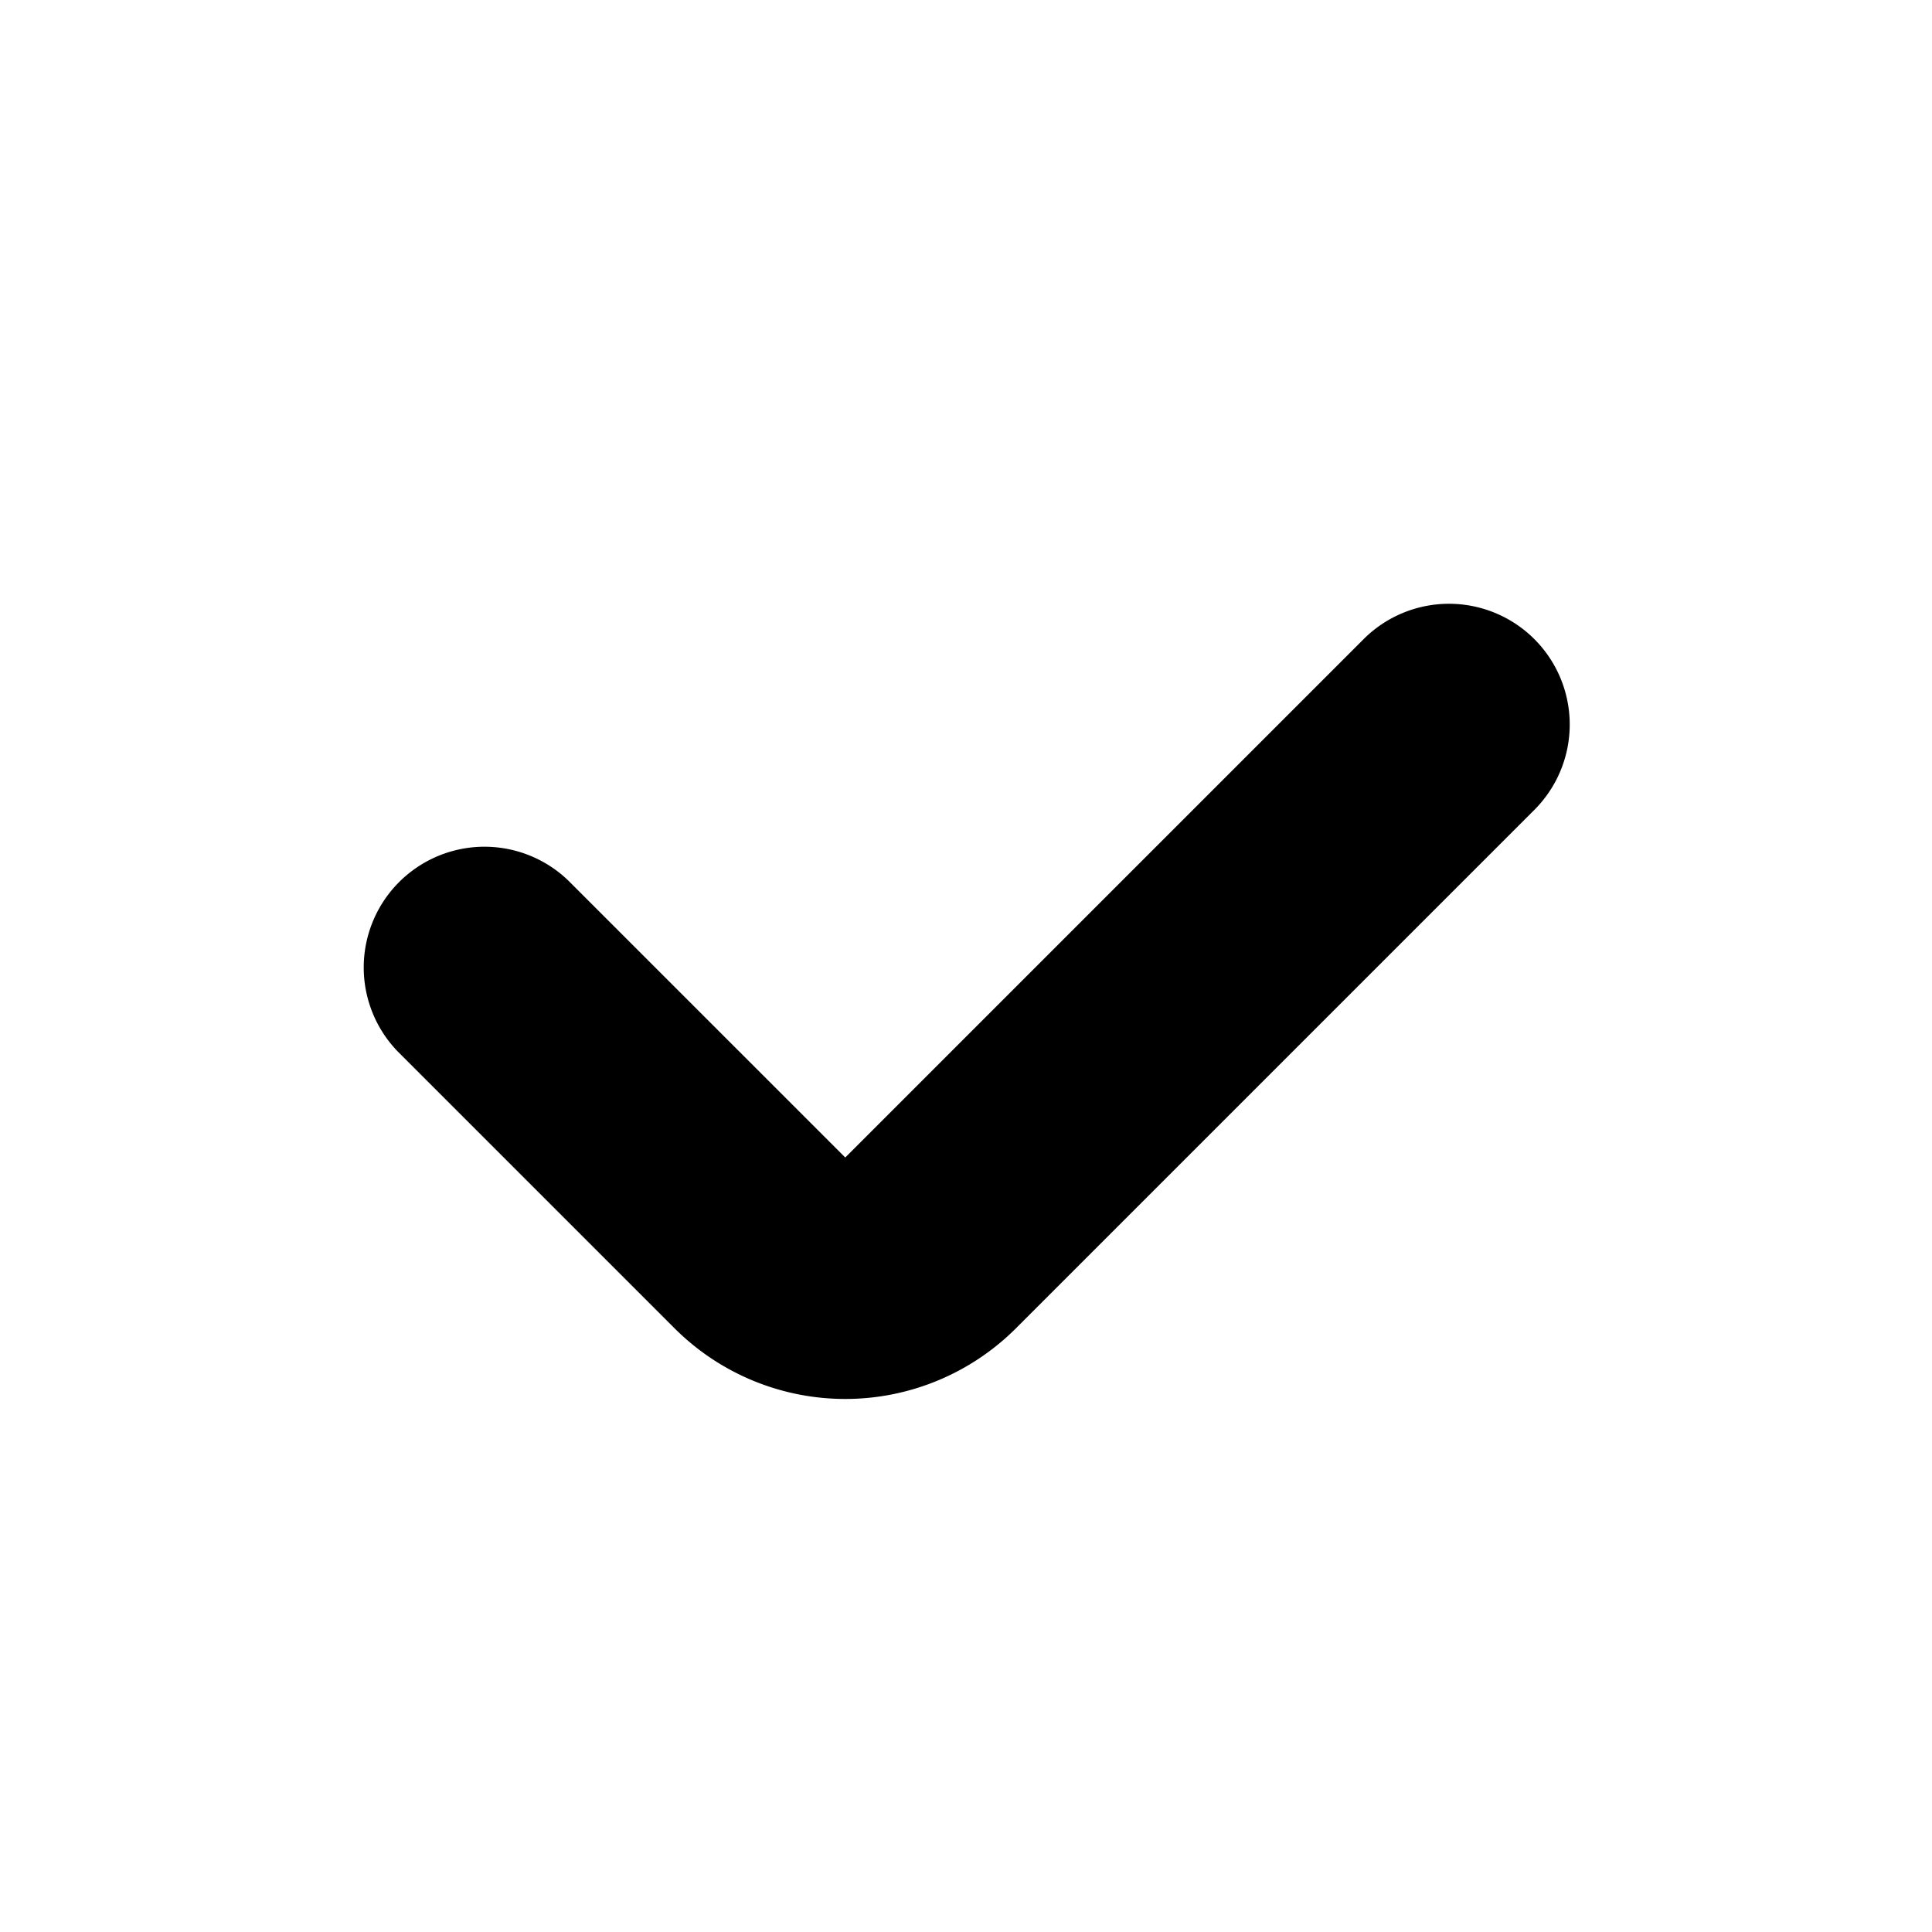 <svg width="16" height="16" fill="none" xmlns="http://www.w3.org/2000/svg"><path fill-rule="evenodd" clip-rule="evenodd" d="M12.707 5.293a1 1 0 00-1.414 0L7 9.586 4.707 7.293a1 1 0 00-1.414 1.414L5.586 11a2 2 0 002.828 0l4.293-4.293a1 1 0 000-1.414z" fill="currentColor"/></svg>